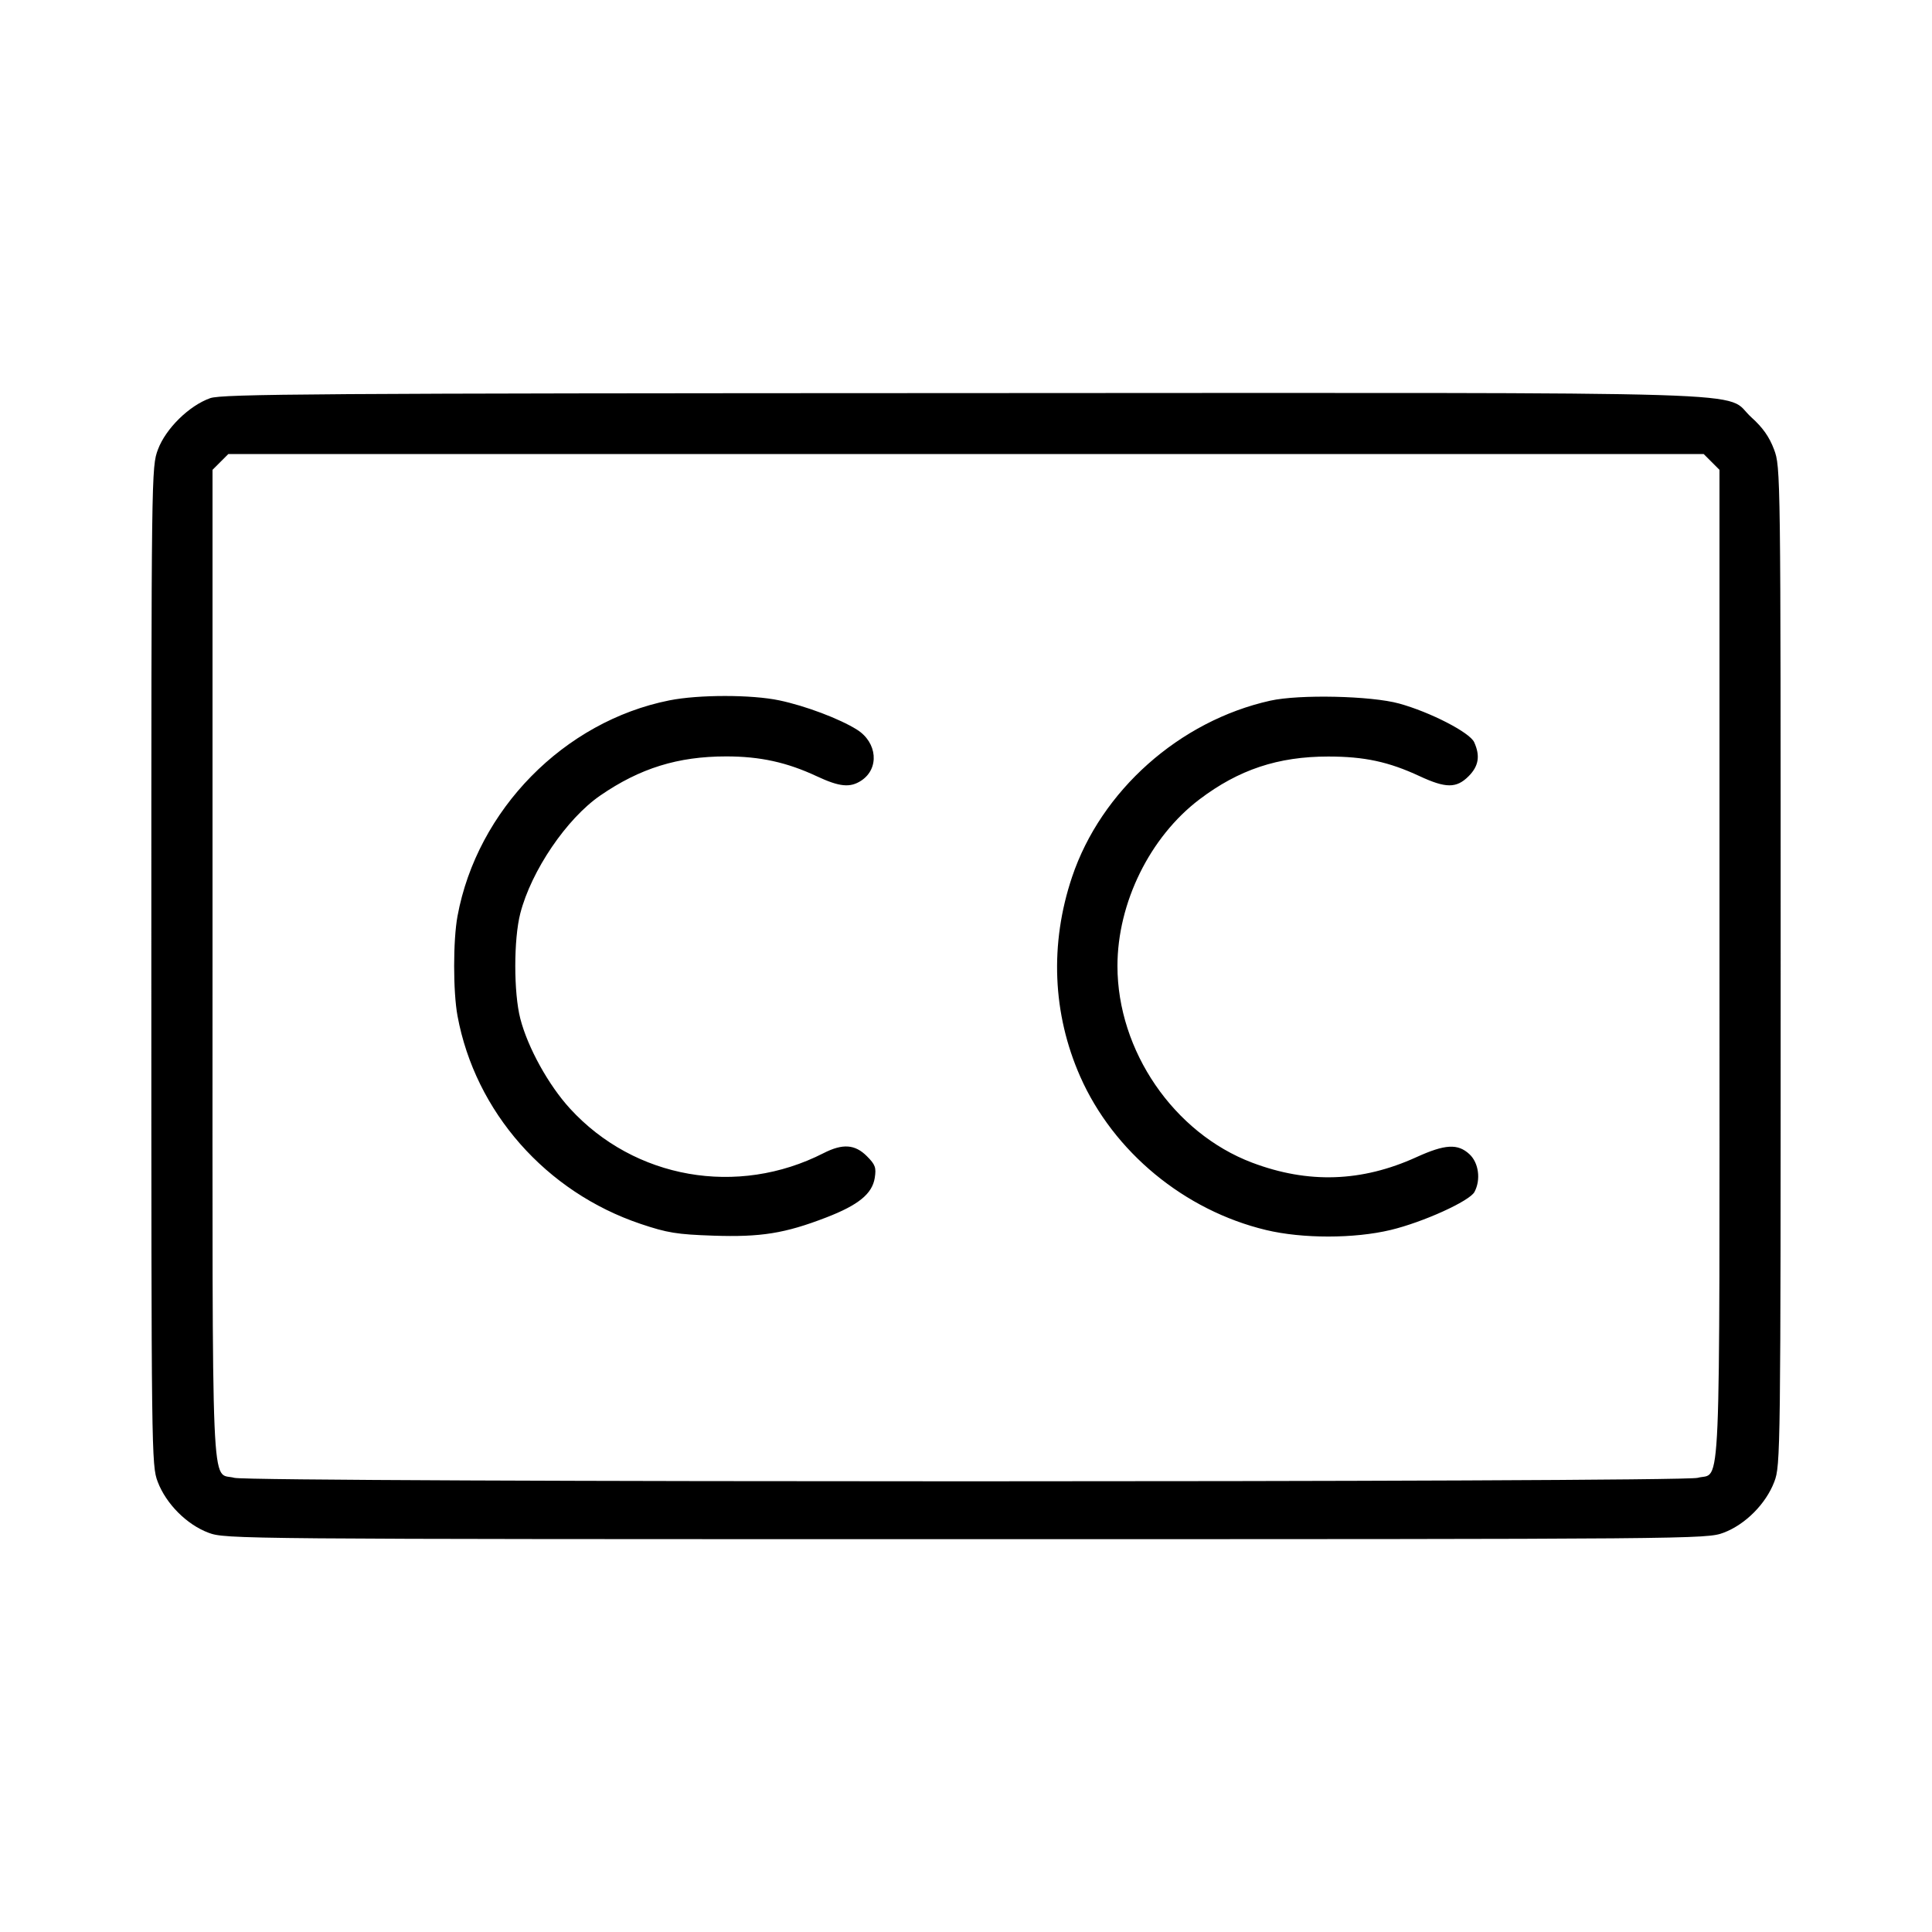 <svg fill="currentColor" viewBox="0 0 256 256" xmlns="http://www.w3.org/2000/svg"><path d="M27.850 52.759 C 25.059 53.748,21.967 56.784,20.931 59.554 C 20.059 61.883,20.053 62.343,20.053 128.011 C 20.053 192.810,20.070 194.168,20.896 196.342 C 22.009 199.272,24.747 202.019,27.629 203.097 C 29.871 203.936,31.100 203.947,128.000 203.947 C 224.900 203.947,226.129 203.936,228.371 203.097 C 231.253 202.019,233.991 199.272,235.104 196.342 C 235.930 194.168,235.947 192.810,235.947 128.011 C 235.947 62.343,235.941 61.883,235.069 59.554 C 234.449 57.896,233.574 56.654,232.080 55.311 C 228.114 51.745,237.961 52.049,127.817 52.087 C 41.818 52.117,29.430 52.200,27.850 52.759 M226.793 61.207 L 227.840 62.255 227.840 127.886 C 227.840 200.794,228.089 194.949,224.947 195.821 C 222.736 196.435,33.264 196.435,31.053 195.821 C 27.911 194.949,28.160 200.794,28.160 127.886 L 28.160 62.255 29.207 61.207 L 30.255 60.160 128.000 60.160 L 225.745 60.160 226.793 61.207 M88.699 92.802 C 74.740 95.584,63.226 107.307,60.622 121.388 C 60.029 124.601,60.029 131.399,60.622 134.612 C 62.972 147.323,72.338 157.955,84.907 162.180 C 88.418 163.360,89.702 163.568,94.507 163.731 C 100.812 163.946,104.000 163.434,109.454 161.331 C 113.750 159.675,115.577 158.186,115.910 156.073 C 116.124 154.709,115.981 154.315,114.859 153.193 C 113.284 151.619,111.657 151.507,109.124 152.799 C 97.725 158.615,84.072 156.217,75.536 146.901 C 72.681 143.785,69.935 138.819,68.944 134.978 C 68.056 131.542,68.056 124.458,68.944 121.022 C 70.402 115.371,75.082 108.477,79.541 105.409 C 84.801 101.790,89.832 100.228,96.227 100.228 C 100.716 100.228,104.269 101.007,108.238 102.863 C 111.243 104.268,112.641 104.405,114.116 103.439 C 116.549 101.845,116.258 98.381,113.549 96.681 C 111.249 95.237,106.723 93.530,103.266 92.803 C 99.589 92.029,92.580 92.029,88.699 92.802 M168.320 92.842 C 156.292 95.519,145.898 104.763,142.054 116.202 C 139.076 125.066,139.456 134.333,143.139 142.662 C 147.551 152.639,156.942 160.390,167.758 162.983 C 172.578 164.139,179.435 164.136,184.275 162.976 C 188.568 161.946,194.725 159.154,195.374 157.941 C 196.238 156.325,195.941 154.079,194.711 152.940 C 193.167 151.508,191.481 151.602,187.687 153.328 C 180.434 156.629,173.337 156.866,165.911 154.057 C 155.531 150.129,148.068 139.231,148.068 128.000 C 148.068 119.634,152.367 110.899,158.933 105.923 C 164.139 101.978,169.350 100.244,176.000 100.244 C 180.782 100.244,184.004 100.936,188.101 102.843 C 191.578 104.462,192.987 104.465,194.593 102.859 C 195.935 101.517,196.159 100.153,195.333 98.340 C 194.746 97.052,189.504 94.353,185.387 93.220 C 181.674 92.198,172.160 91.987,168.320 92.842 " stroke="none" fill-rule="evenodd"></path></svg>